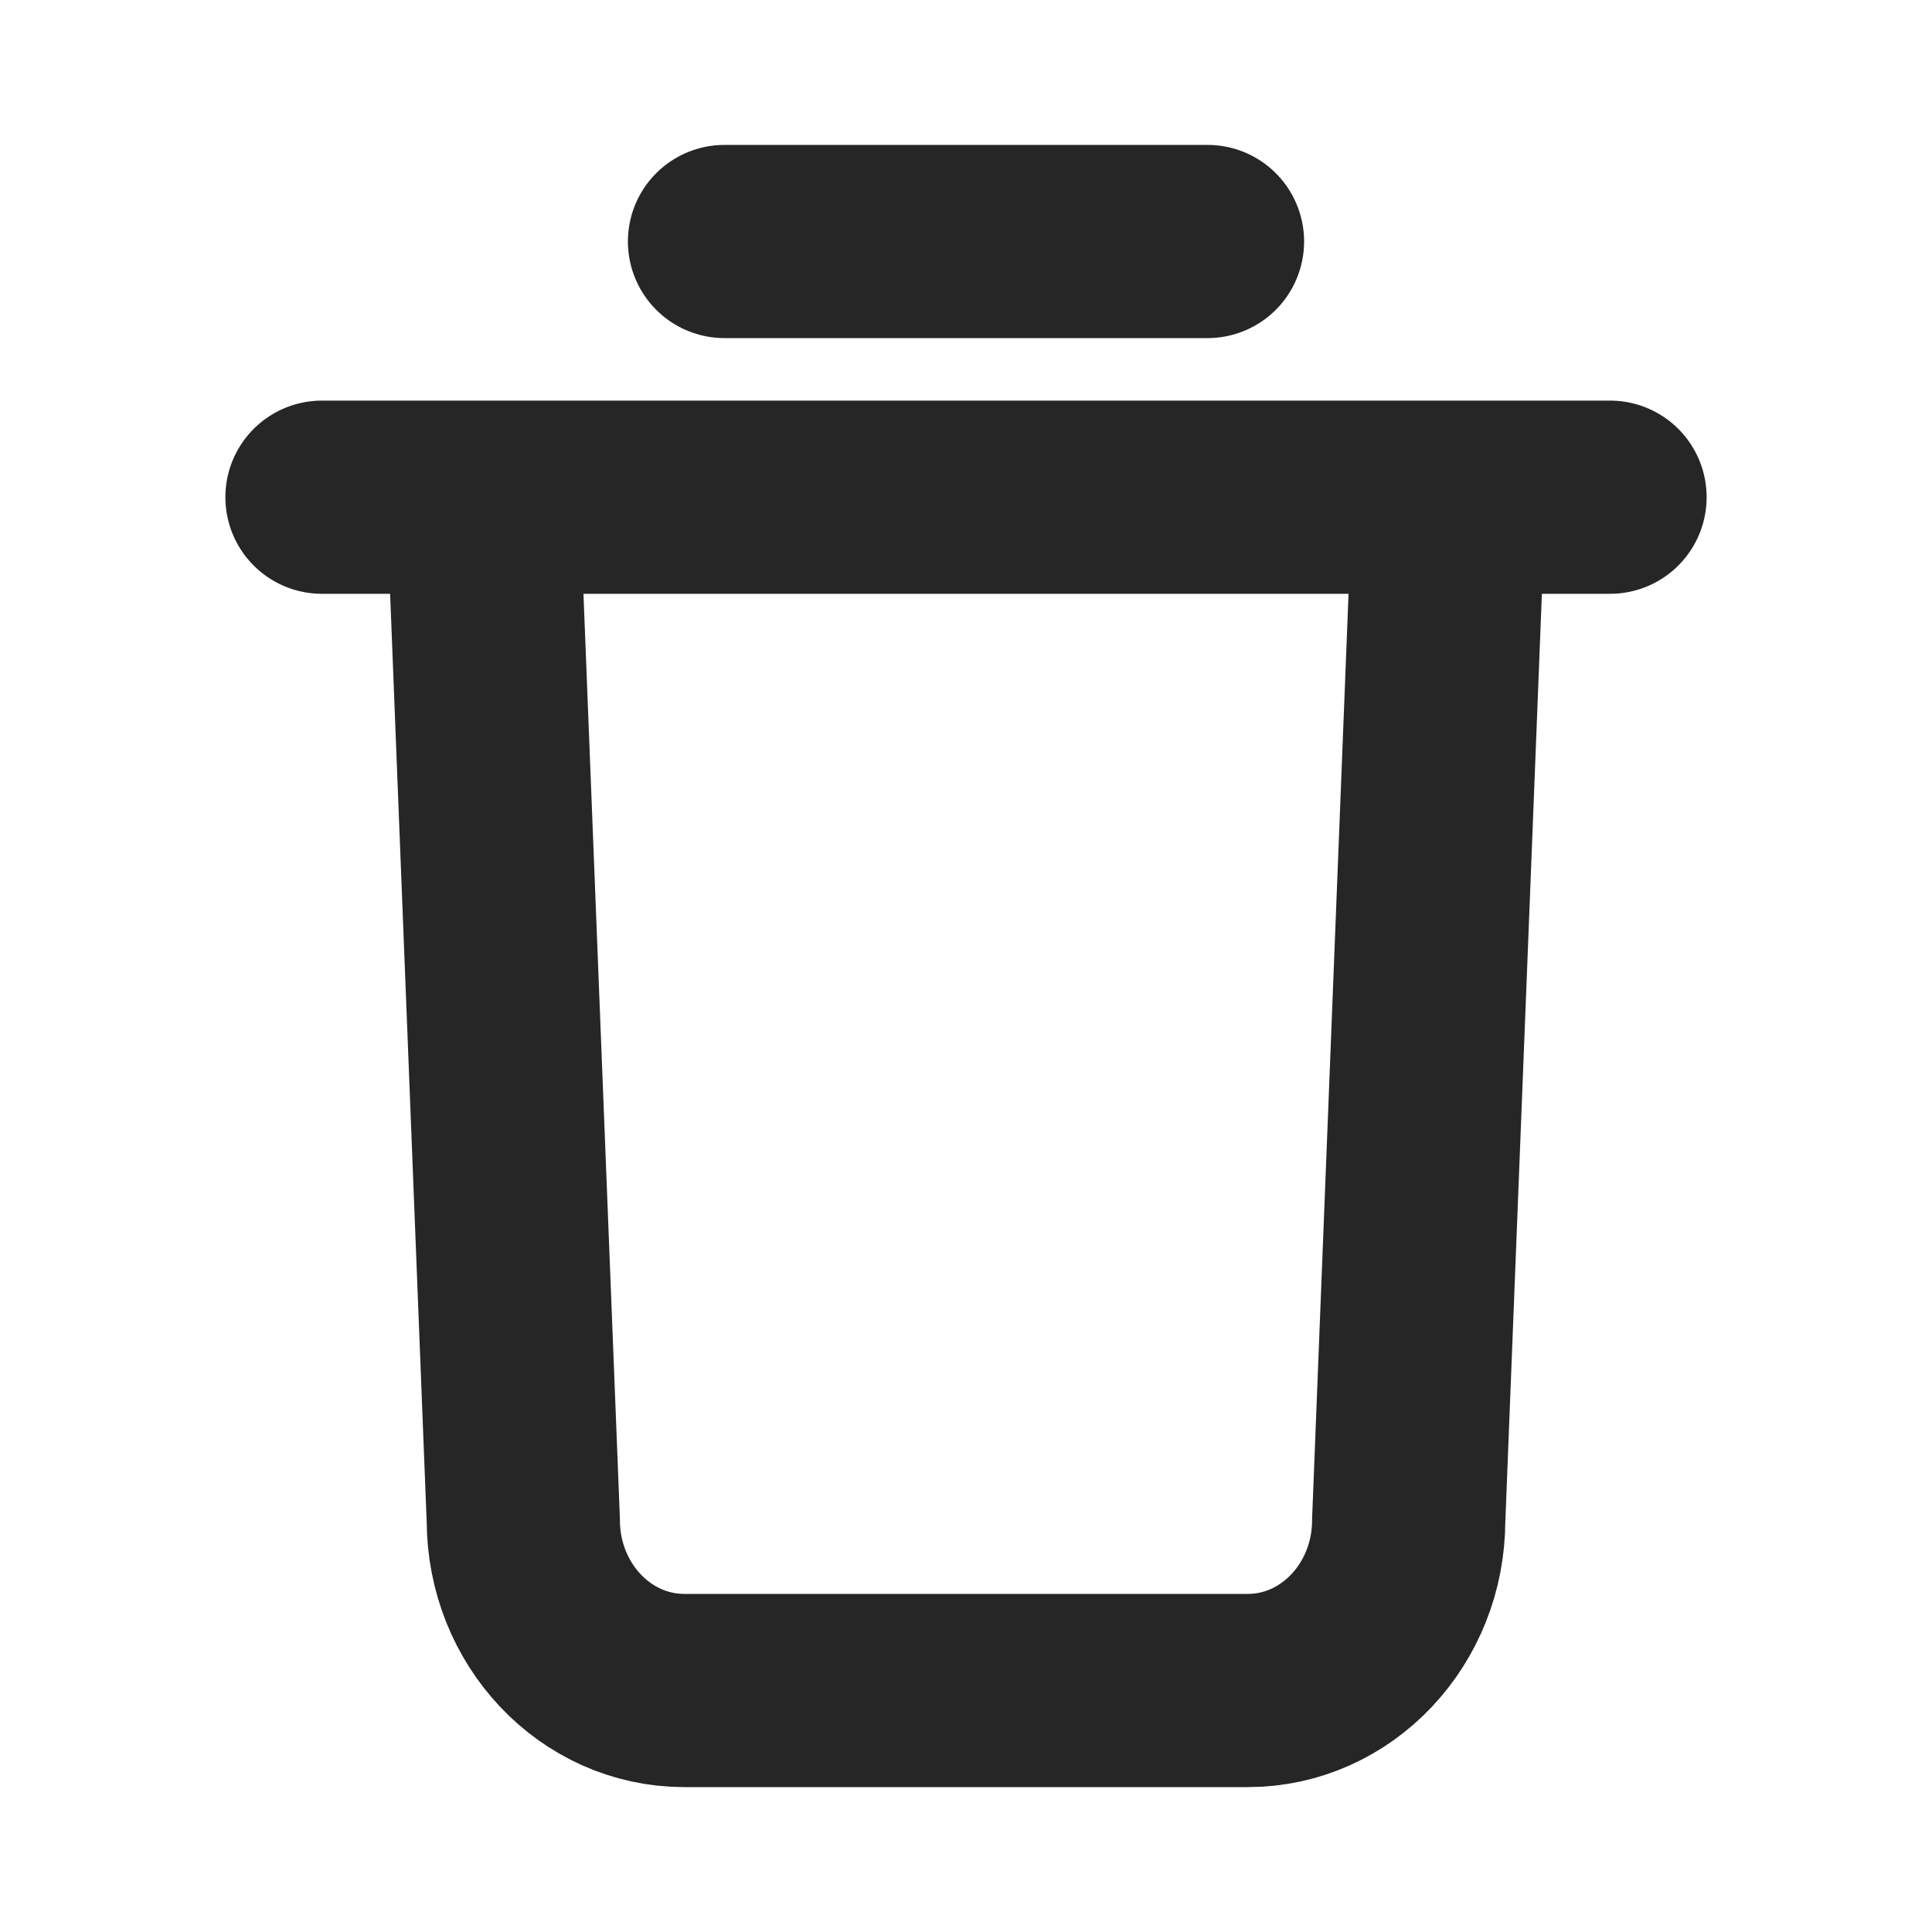 <svg width="20" height="20" viewBox="0 0 20 20" fill="none" xmlns="http://www.w3.org/2000/svg">
<path d="M3.333 5.147H16.667M7.5 2.5H12.5M12.917 17.5H7.083C6.163 17.5 5.417 16.71 5.417 15.735L5.036 6.066C5.016 5.565 5.395 5.147 5.869 5.147H14.131C14.605 5.147 14.983 5.565 14.964 6.066L14.583 15.735C14.583 16.71 13.837 17.5 12.917 17.5Z" stroke="#262626" stroke-width="2" stroke-linecap="round"/>
</svg>
